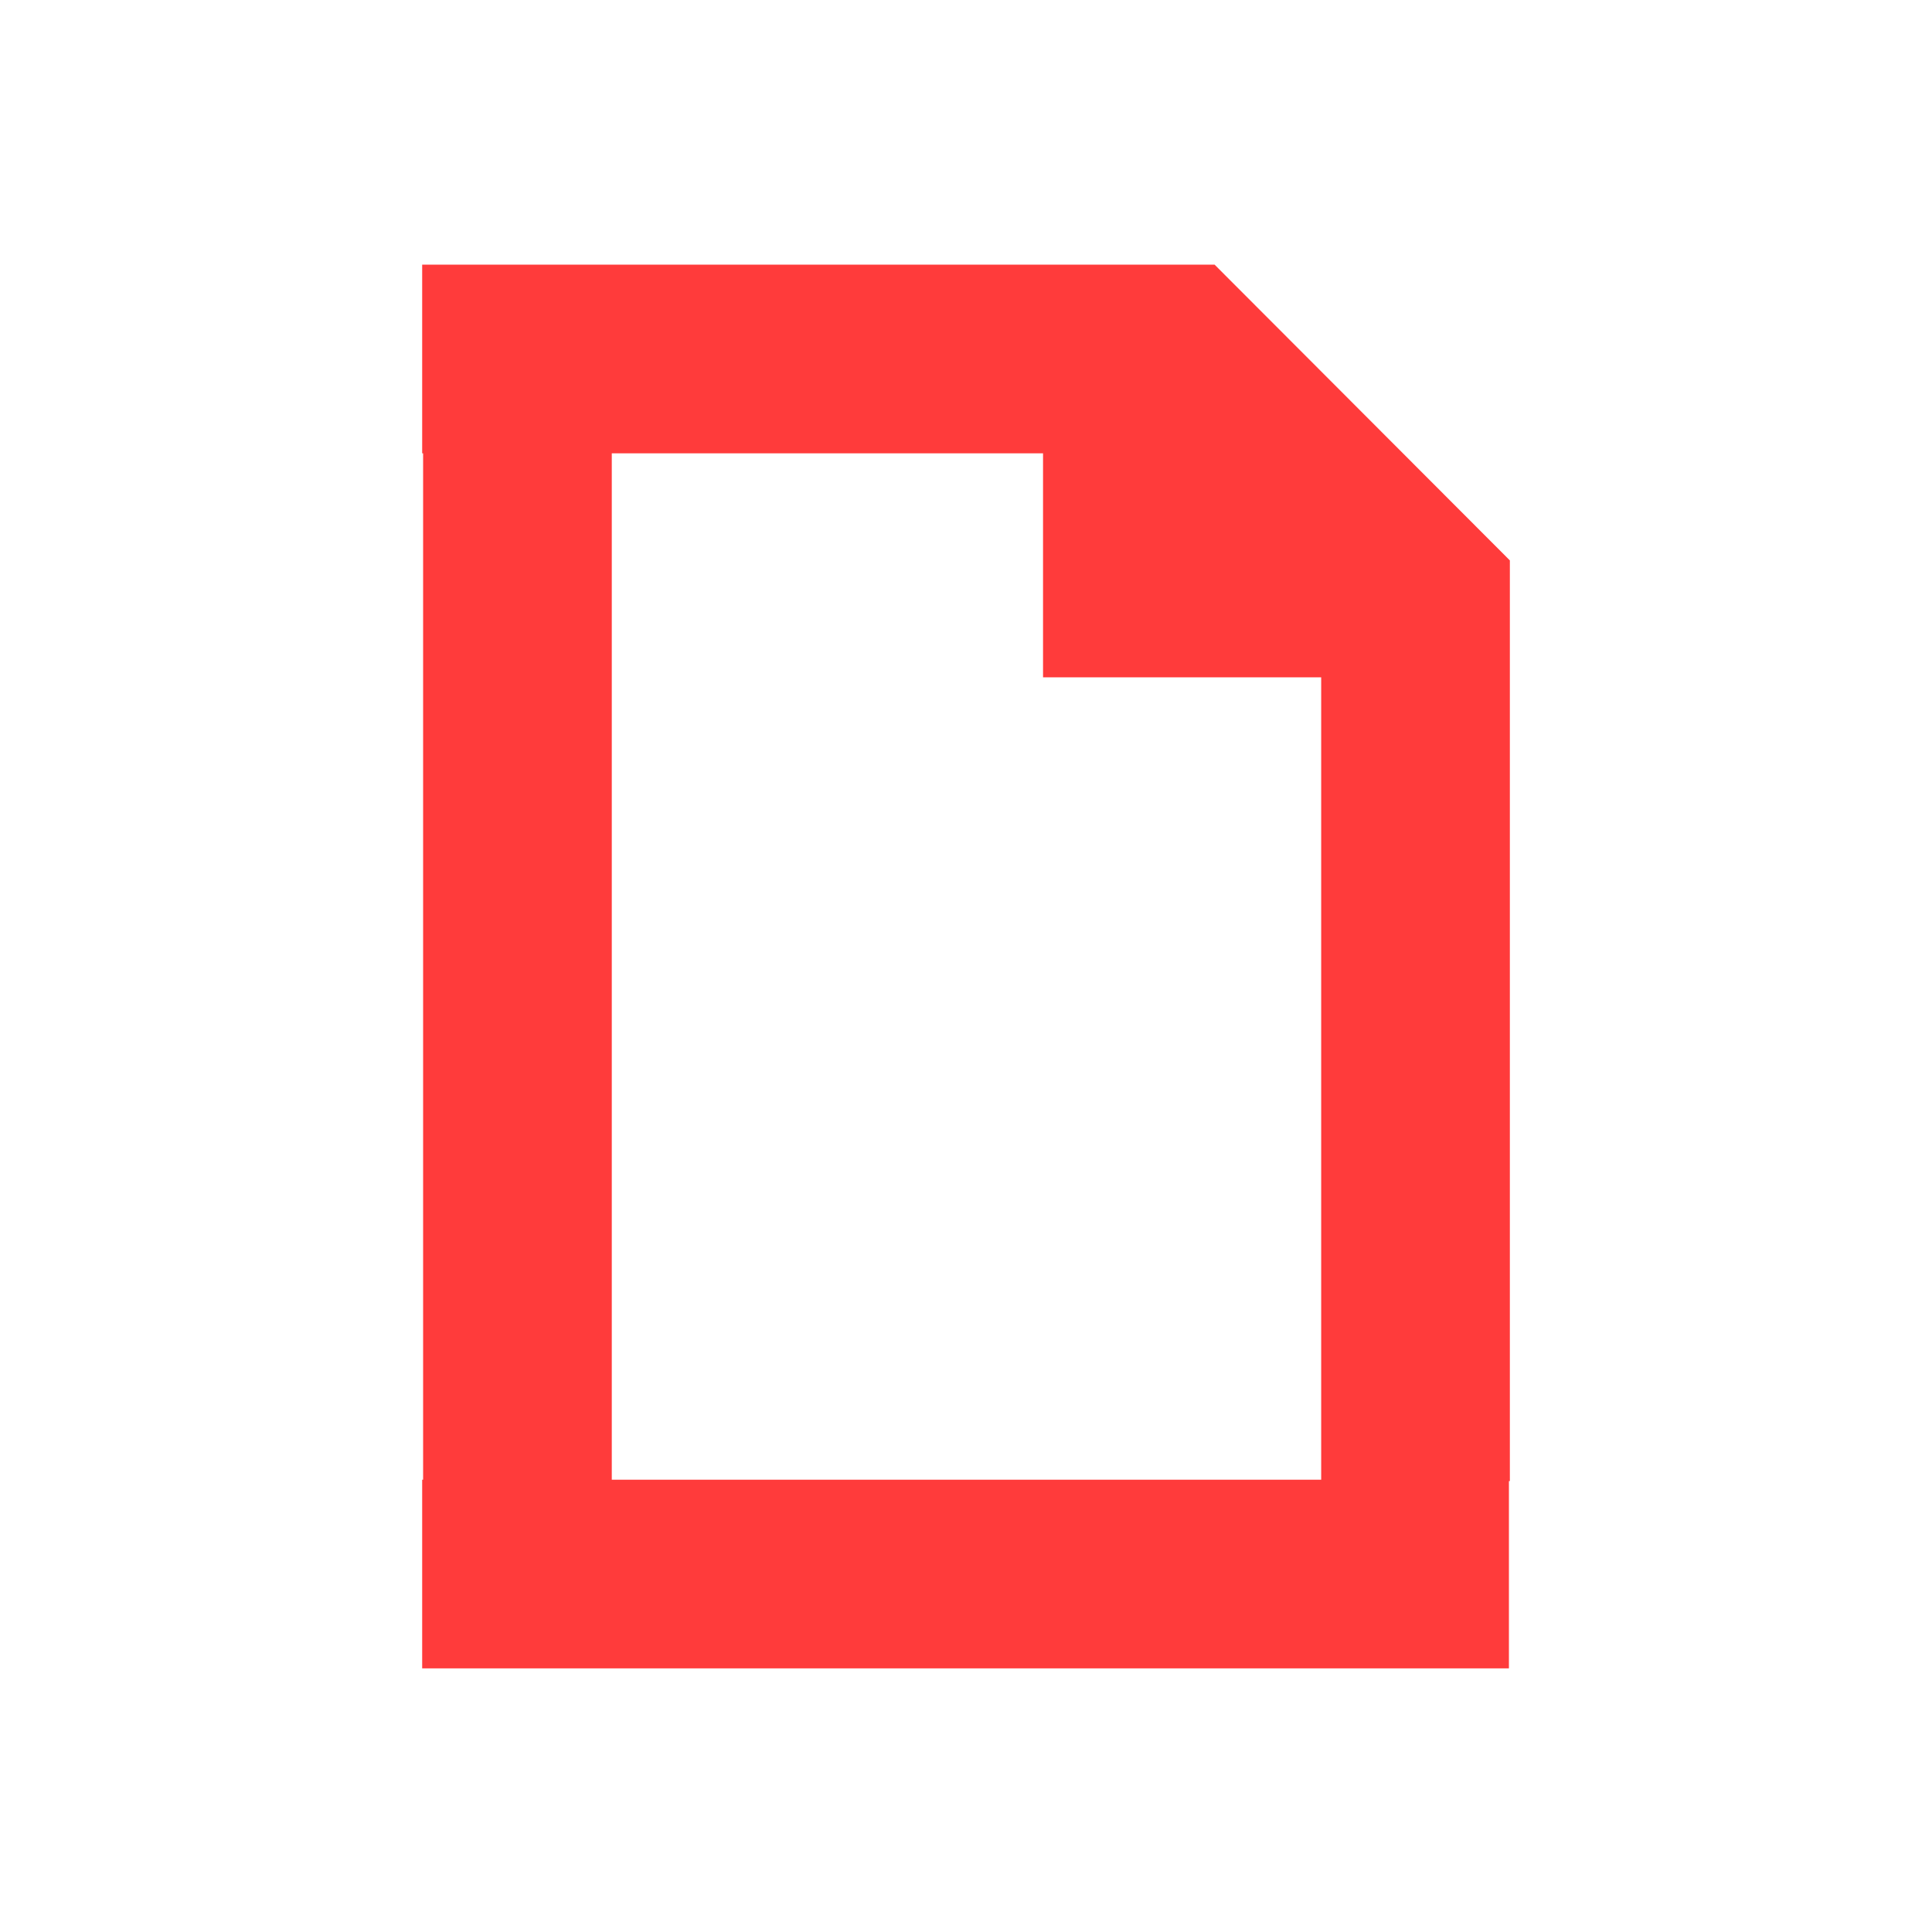 <?xml version="1.0" encoding="UTF-8"?>
<svg width="512px" height="512px" viewBox="0 0 512 512" version="1.1" xmlns="http://www.w3.org/2000/svg" xmlns:xlink="http://www.w3.org/1999/xlink">
    <title>file</title>
    <g id="file" stroke="none" stroke-width="1" fill="none" fill-rule="evenodd">
        <path d="M321.88,70.135 L321.88,70.136 L400.128,148.513 L400.128,392.513 L399.88,392.512 L399.88,442.135 L111.88,442.135 L111.88,392.135 L112.127,392.135 L112.127,120.134 L111.88,120.135 L111.88,70.135 L321.88,70.135 Z M162.127,120.134 L162.127,392.135 L350.127,392.135 L350.128,179.5 L276.416,179.5 L276.416,120.135 L162.127,120.134 Z" id="Combined-Shape" fill="#FF3B3B"></path>
    </g>
</svg>